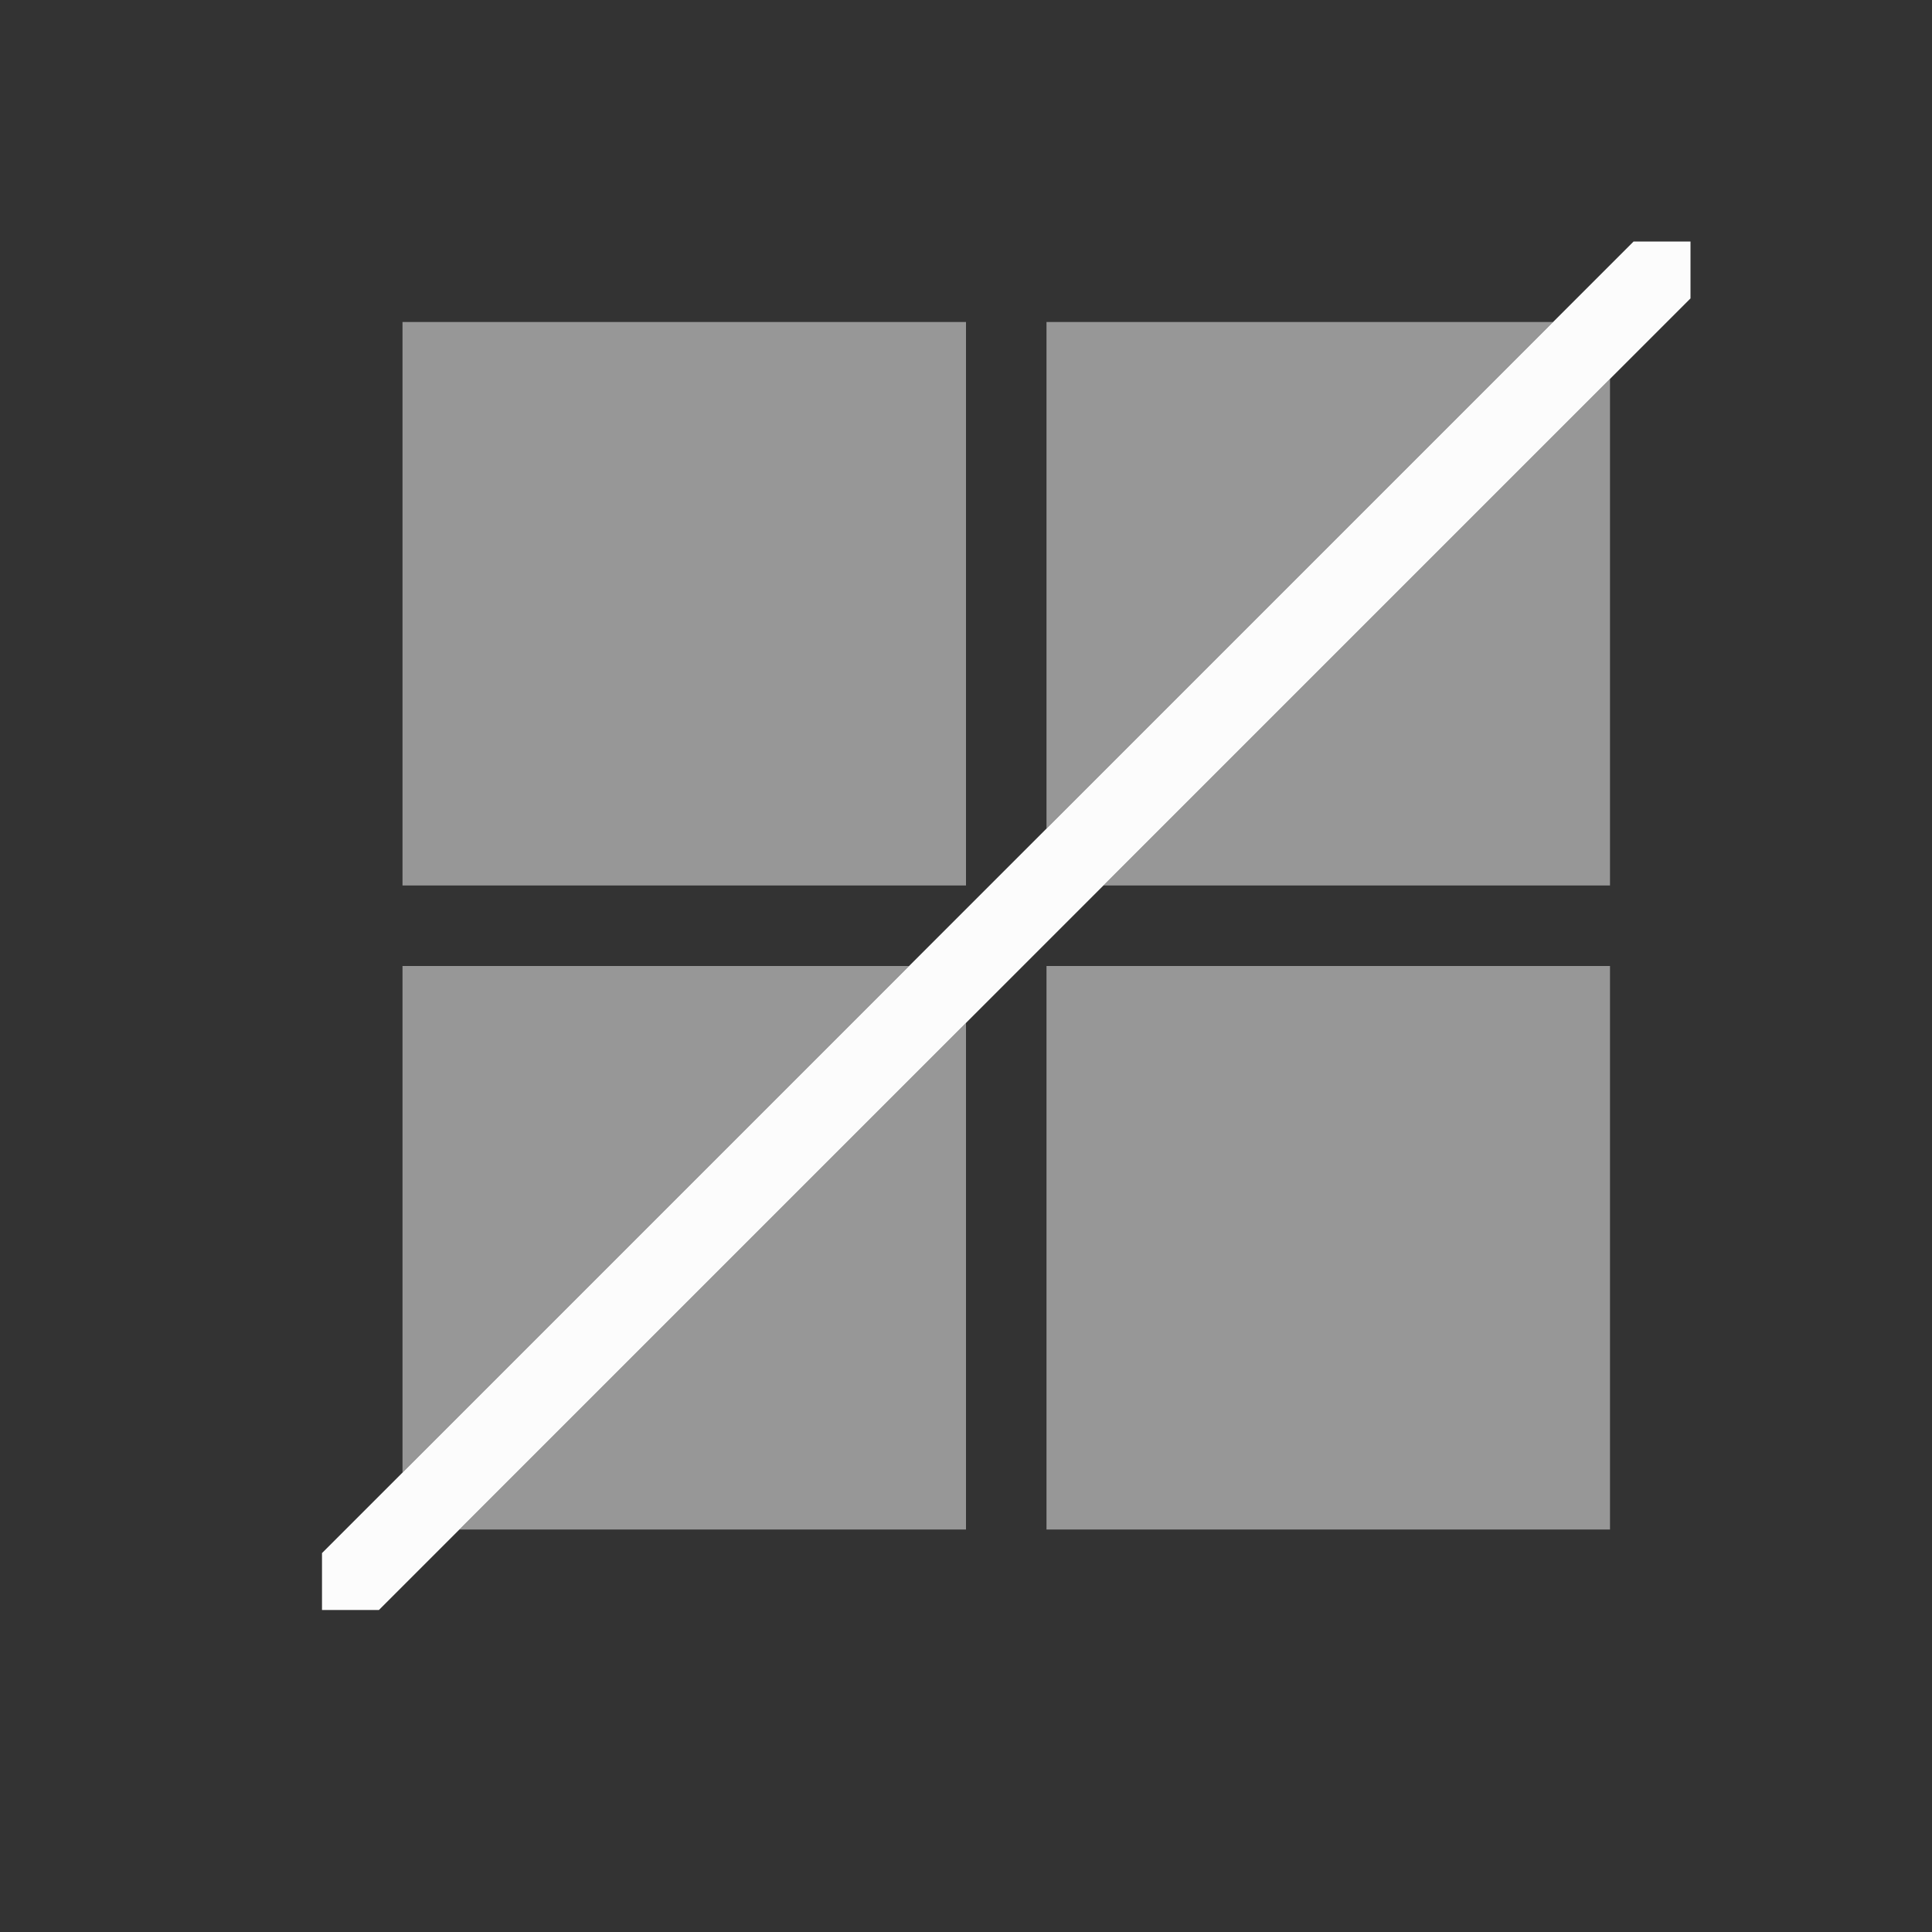 <!DOCTYPE svg>
<svg xmlns="http://www.w3.org/2000/svg" version="1.1" viewBox="0 0 24 24" width="24" height="24">
  <rect x="0" y="0" width="24" height="24" fill="#333333" stroke="none"/>
  <defs>
    <style type="text/css" id="current-color-scheme">.ColorScheme-Text { color: #fcfcfc; } </style>
  </defs>
  <g transform="translate(1,1)">
    <path style="fill:currentColor; fill-opacity:0.5; stroke:none" d="M 4 3 L 4 10 L 11 10 L 11 3 L 4 3 Z M 12 3 L 12 9.293 L 18.293 3 L 12 3 Z M 19 3.707 L 12.707 10 L 19 10 L 19 3.707 Z M 4 11 L 4 17.293 L 10.293 11 L 4 11 Z M 12 11 L 12 18 L 19 18 L 19 11 L 12 11 Z M 11 11.707 L 4.707 18 L 11 18 L 11 11.707 Z" class="ColorScheme-Text"/>
    <path style="fill:currentColor; fill-opacity:1; stroke:none" d="M 19.293 2 L 3 18.293 L 3 19 L 3.707 19 L 20 2.707 L 20 2 L 19.293 2 Z" class="ColorScheme-Text"/>
  </g>
</svg>

